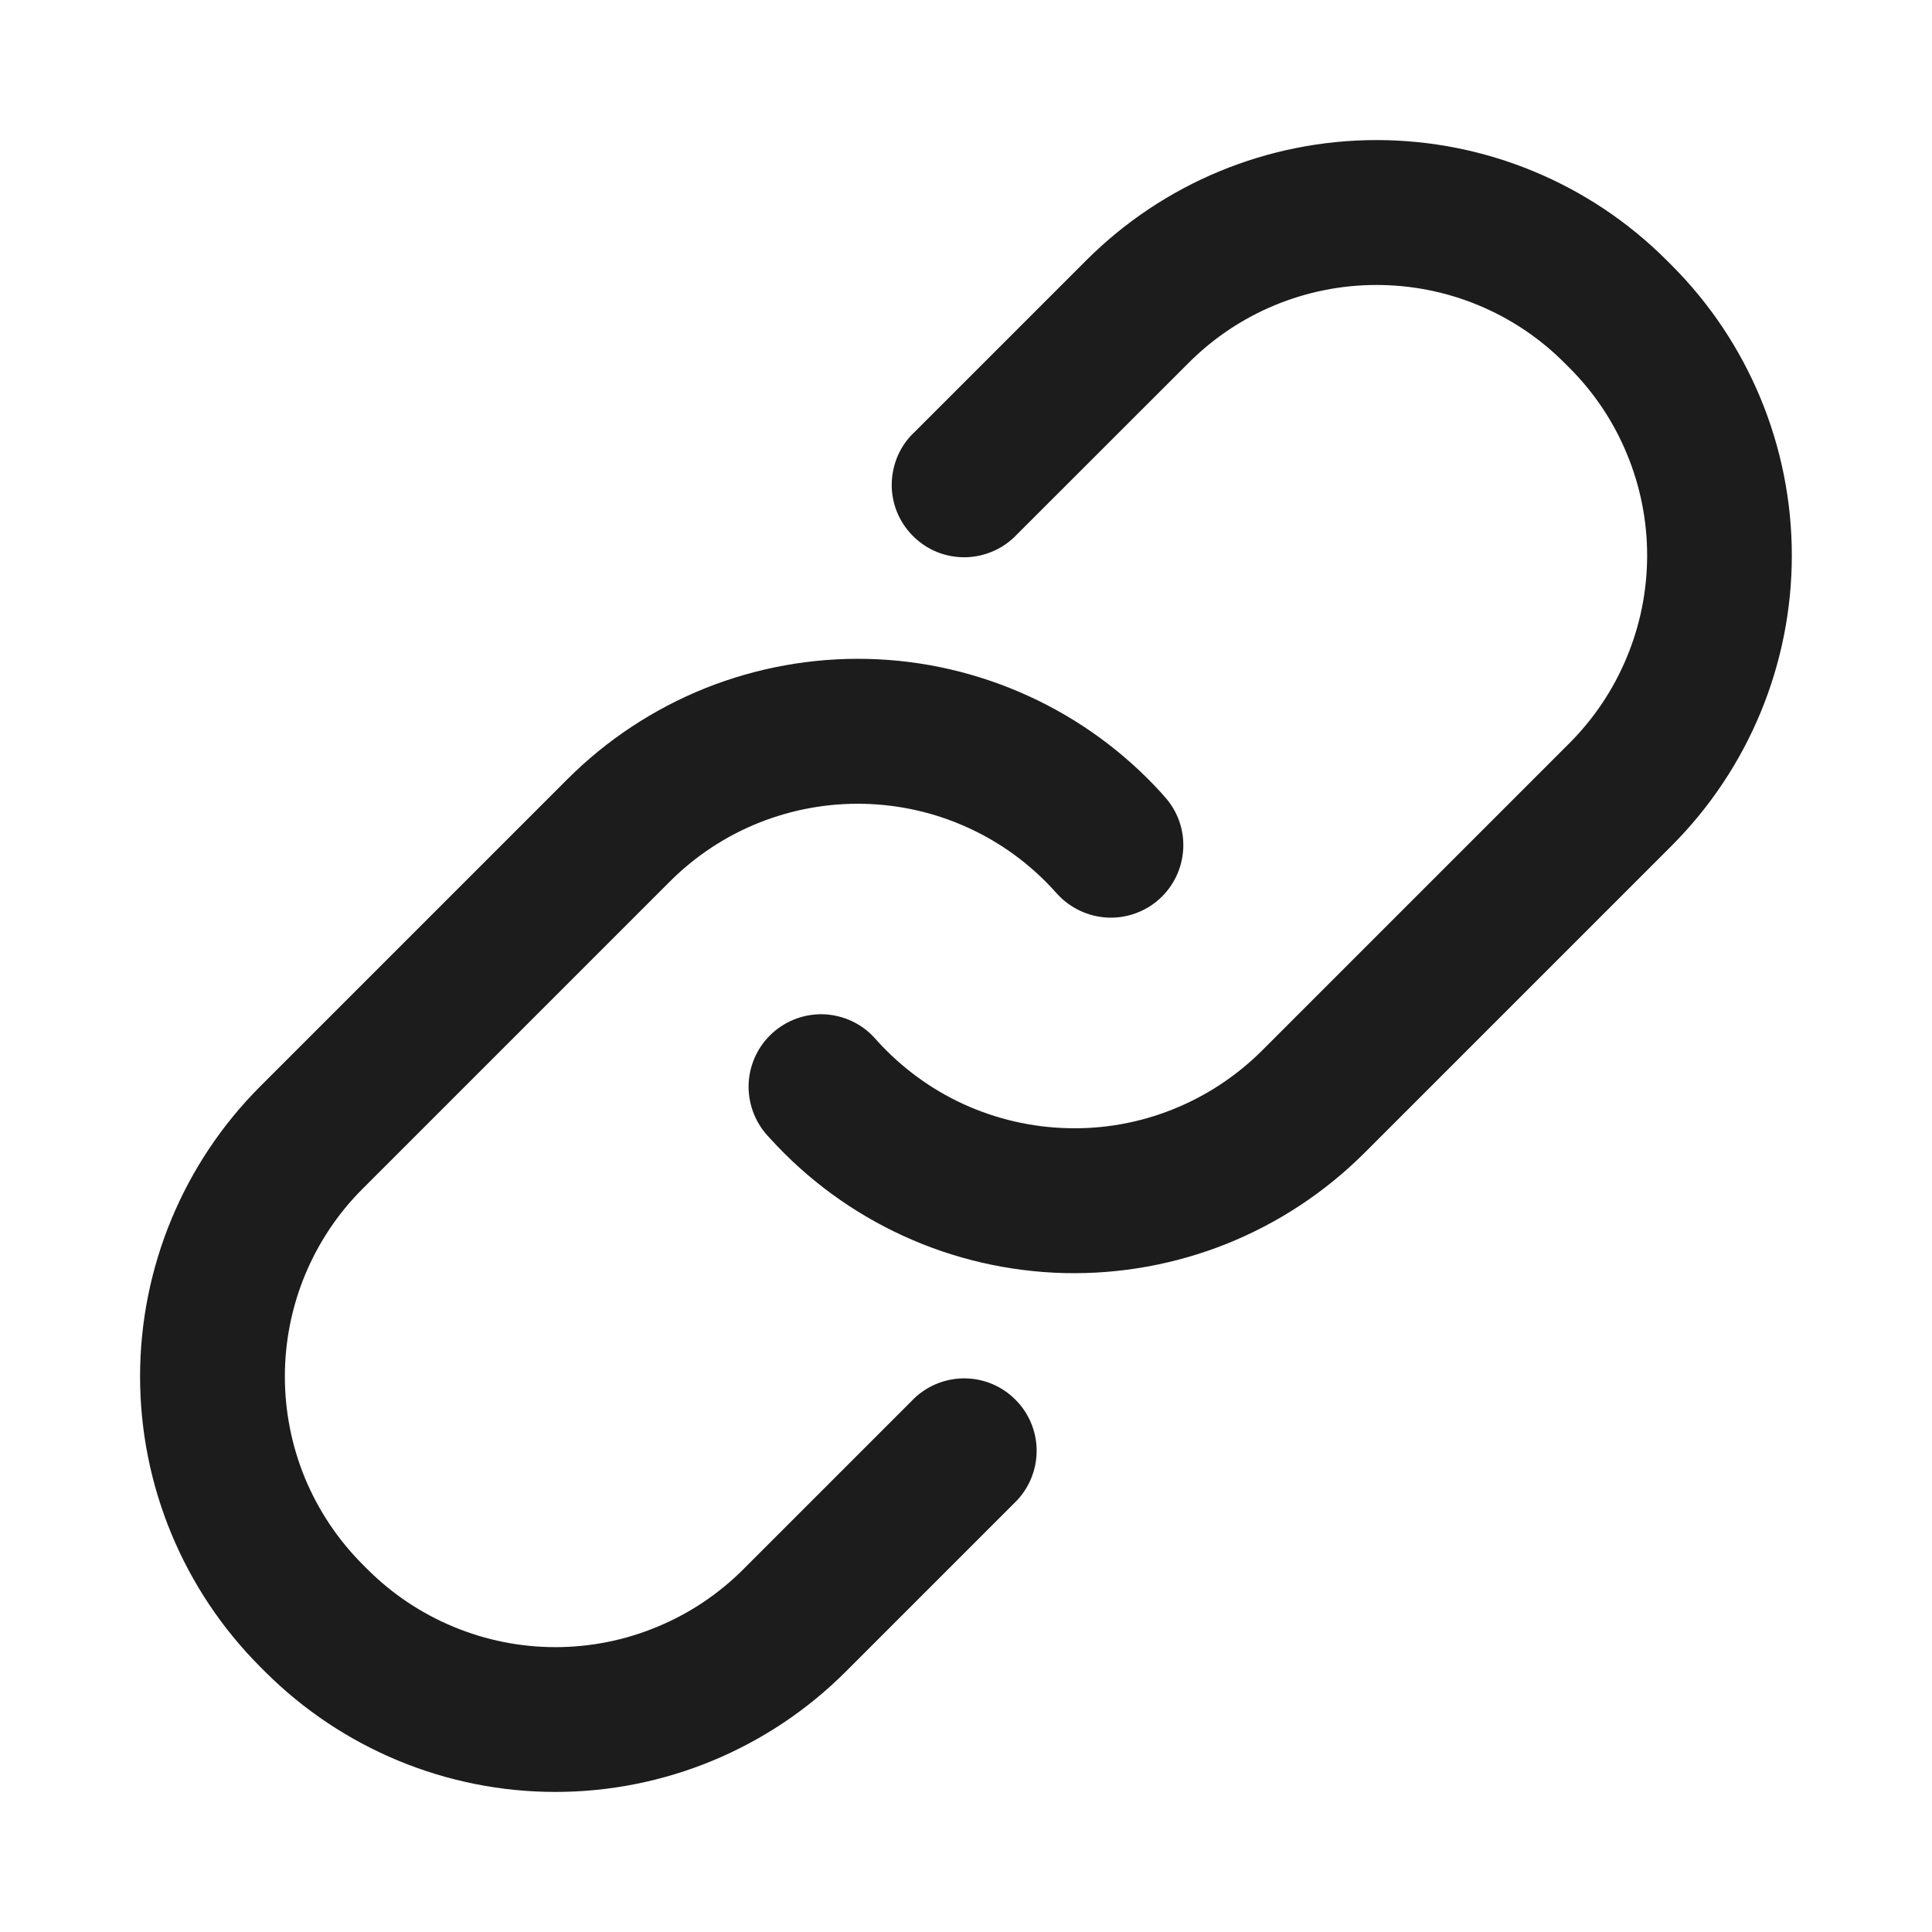<svg width="18" height="18" viewBox="0 0 18 18" fill="none" xmlns="http://www.w3.org/2000/svg">
<path fill-rule="evenodd" clip-rule="evenodd" d="M11.075 3.38C11.539 2.915 12.169 2.655 12.825 2.655C13.482 2.655 14.111 2.915 14.575 3.38L14.62 3.425C14.85 3.654 15.033 3.927 15.157 4.228C15.282 4.528 15.346 4.85 15.346 5.175C15.346 5.5 15.282 5.822 15.157 6.122C15.033 6.423 14.85 6.696 14.62 6.926L11.758 9.788C11.521 10.024 11.239 10.211 10.928 10.335C10.617 10.46 10.284 10.52 9.949 10.511C9.614 10.503 9.284 10.427 8.979 10.288C8.675 10.149 8.402 9.949 8.176 9.701L8.149 9.671C8.09 9.605 8.018 9.552 7.937 9.514C7.857 9.476 7.77 9.455 7.682 9.45C7.503 9.442 7.328 9.505 7.195 9.626C7.063 9.746 6.984 9.914 6.975 10.093C6.967 10.272 7.03 10.447 7.15 10.58L7.177 10.609C7.525 10.992 7.948 11.301 8.419 11.516C8.889 11.731 9.399 11.848 9.916 11.861C10.434 11.873 10.949 11.78 11.429 11.588C11.91 11.395 12.346 11.107 12.712 10.742L15.574 7.88C16.291 7.162 16.694 6.189 16.694 5.175C16.694 4.161 16.291 3.188 15.574 2.471L15.529 2.426C14.812 1.708 13.839 1.305 12.825 1.305C11.81 1.305 10.838 1.708 10.12 2.426L8.523 4.023C8.456 4.085 8.403 4.159 8.366 4.242C8.33 4.325 8.31 4.414 8.308 4.505C8.306 4.596 8.323 4.686 8.357 4.77C8.391 4.854 8.442 4.93 8.506 4.994C8.57 5.058 8.646 5.109 8.73 5.143C8.814 5.177 8.904 5.193 8.995 5.192C9.086 5.19 9.175 5.17 9.258 5.133C9.34 5.097 9.415 5.043 9.477 4.977L11.075 3.38ZM6.925 14.621C6.695 14.851 6.423 15.033 6.122 15.157C5.822 15.282 5.5 15.346 5.175 15.346C4.85 15.346 4.528 15.282 4.227 15.157C3.927 15.033 3.654 14.851 3.424 14.621L3.379 14.576C3.149 14.346 2.967 14.073 2.842 13.773C2.718 13.472 2.654 13.15 2.654 12.825C2.654 12.5 2.718 12.178 2.842 11.878C2.967 11.577 3.149 11.304 3.379 11.075L6.241 8.213C6.478 7.976 6.761 7.789 7.072 7.665C7.383 7.541 7.716 7.481 8.051 7.489C8.386 7.497 8.716 7.573 9.02 7.712C9.325 7.851 9.598 8.051 9.823 8.299L9.85 8.329C9.971 8.461 10.139 8.54 10.318 8.549C10.496 8.557 10.671 8.495 10.804 8.374C10.936 8.254 11.015 8.086 11.024 7.907C11.033 7.728 10.97 7.553 10.849 7.421L10.822 7.39C10.474 7.007 10.052 6.699 9.581 6.484C9.11 6.269 8.6 6.151 8.083 6.139C7.565 6.127 7.051 6.22 6.57 6.412C6.09 6.605 5.653 6.893 5.287 7.259L2.425 10.121C1.708 10.838 1.305 11.811 1.305 12.825C1.305 13.839 1.708 14.812 2.425 15.53L2.47 15.575C3.188 16.292 4.16 16.695 5.175 16.695C6.189 16.695 7.162 16.292 7.879 15.575L9.477 13.977C9.596 13.849 9.661 13.68 9.658 13.505C9.655 13.33 9.584 13.163 9.46 13.04C9.337 12.916 9.17 12.845 8.995 12.842C8.82 12.839 8.651 12.904 8.523 13.023L6.925 14.621Z" fill="#1D1C1D"/>
</svg>
